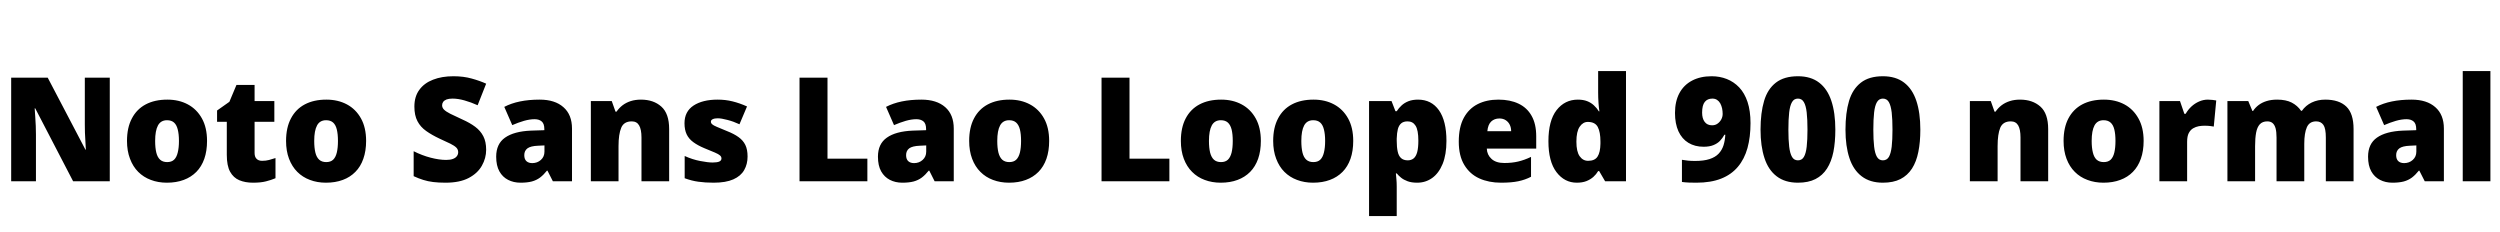 <svg xmlns="http://www.w3.org/2000/svg" xmlns:xlink="http://www.w3.org/1999/xlink" width="413.808" height="38.4"><path fill="black" d="M18.17 12.86L18.17 30L12.10 30L5.83 17.93L5.74 17.93Q5.78 18.48 5.83 19.26Q5.88 20.04 5.92 20.83Q5.95 21.62 5.95 22.27L5.95 22.27L5.95 30L1.85 30L1.85 12.86L7.90 12.86L14.14 24.77L14.21 24.77Q14.18 24.22 14.14 23.47Q14.09 22.73 14.06 21.96Q14.04 21.19 14.04 20.62L14.04 20.62L14.04 12.86L18.17 12.86ZM34.27 23.33L34.27 23.33Q34.27 24.98 33.82 26.28Q33.36 27.58 32.50 28.45Q31.63 29.33 30.41 29.78Q29.18 30.24 27.62 30.24L27.62 30.24Q26.18 30.24 24.97 29.78Q23.76 29.33 22.88 28.45Q22.01 27.58 21.52 26.28Q21.02 24.98 21.02 23.33L21.02 23.33Q21.02 21.12 21.83 19.60Q22.63 18.07 24.12 17.28Q25.61 16.49 27.70 16.49L27.70 16.49Q29.62 16.49 31.09 17.28Q32.57 18.07 33.42 19.60Q34.27 21.12 34.27 23.33ZM25.68 23.33L25.68 23.33Q25.68 24.46 25.87 25.25Q26.06 26.04 26.51 26.44Q26.95 26.83 27.67 26.83L27.67 26.83Q28.39 26.83 28.81 26.44Q29.23 26.04 29.42 25.25Q29.62 24.46 29.62 23.33L29.62 23.33Q29.62 22.20 29.42 21.43Q29.23 20.66 28.80 20.28Q28.37 19.90 27.65 19.90L27.65 19.90Q26.62 19.90 26.15 20.76Q25.68 21.62 25.68 23.33ZM43.39 26.62L43.39 26.62Q44.02 26.62 44.53 26.48Q45.05 26.35 45.60 26.16L45.60 26.16L45.60 29.50Q44.86 29.81 44.02 30.02Q43.18 30.24 41.88 30.24L41.88 30.24Q40.58 30.24 39.61 29.83Q38.64 29.42 38.09 28.43Q37.54 27.43 37.54 25.63L37.54 25.63L37.54 20.16L35.93 20.16L35.93 18.29L37.97 16.85L39.14 14.06L42.14 14.06L42.14 16.73L45.41 16.73L45.41 20.16L42.14 20.16L42.14 25.32Q42.14 25.97 42.47 26.29Q42.79 26.62 43.39 26.62ZM60.60 23.33L60.60 23.33Q60.60 24.98 60.14 26.28Q59.69 27.58 58.82 28.45Q57.96 29.33 56.74 29.78Q55.51 30.24 53.95 30.24L53.95 30.24Q52.51 30.24 51.30 29.78Q50.09 29.33 49.21 28.45Q48.34 27.58 47.84 26.28Q47.35 24.98 47.35 23.33L47.35 23.33Q47.35 21.12 48.16 19.60Q48.96 18.07 50.45 17.28Q51.94 16.49 54.02 16.49L54.02 16.49Q55.94 16.49 57.42 17.28Q58.90 18.07 59.75 19.60Q60.60 21.12 60.60 23.33ZM52.01 23.33L52.01 23.33Q52.01 24.46 52.20 25.25Q52.39 26.04 52.84 26.44Q53.28 26.83 54 26.83L54 26.83Q54.72 26.83 55.14 26.44Q55.56 26.04 55.75 25.25Q55.94 24.46 55.94 23.33L55.94 23.33Q55.94 22.20 55.75 21.43Q55.56 20.66 55.13 20.28Q54.70 19.90 53.98 19.90L53.98 19.90Q52.94 19.90 52.48 20.76Q52.01 21.62 52.01 23.33ZM80.47 24.79L80.47 24.79Q80.47 26.18 79.76 27.43Q79.06 28.68 77.58 29.46Q76.10 30.24 73.75 30.24L73.75 30.24Q72.58 30.24 71.70 30.13Q70.82 30.02 70.06 29.78Q69.29 29.54 68.47 29.16L68.47 29.16L68.47 25.03Q69.86 25.73 71.28 26.10Q72.70 26.47 73.85 26.47L73.85 26.47Q74.54 26.47 74.98 26.30Q75.41 26.14 75.62 25.85Q75.84 25.56 75.84 25.20L75.84 25.20Q75.84 24.74 75.53 24.43Q75.22 24.12 74.54 23.78Q73.87 23.45 72.74 22.94L72.74 22.94Q71.47 22.34 70.54 21.68Q69.60 21.02 69.10 20.06Q68.59 19.10 68.59 17.64L68.59 17.64Q68.59 15.98 69.41 14.87Q70.22 13.75 71.68 13.19Q73.13 12.62 75.05 12.62L75.05 12.62Q76.73 12.62 78.07 13.00Q79.42 13.37 80.47 13.85L80.47 13.85L79.06 17.42Q77.95 16.92 76.88 16.62Q75.82 16.32 74.90 16.32L74.90 16.32Q74.30 16.32 73.92 16.46Q73.54 16.61 73.36 16.86Q73.18 17.11 73.18 17.42L73.18 17.42Q73.18 17.83 73.49 18.14Q73.80 18.46 74.53 18.83Q75.26 19.20 76.54 19.78L76.54 19.78Q77.78 20.33 78.66 20.99Q79.54 21.65 80.00 22.55Q80.47 23.45 80.47 24.79ZM89.33 16.49L89.33 16.49Q91.85 16.49 93.26 17.74Q94.68 18.98 94.68 21.29L94.68 21.29L94.68 30L91.51 30L90.62 28.25L90.53 28.25Q89.98 28.94 89.39 29.39Q88.80 29.83 88.03 30.04Q87.26 30.24 86.16 30.24L86.16 30.24Q85.01 30.24 84.10 29.77Q83.18 29.30 82.66 28.36Q82.13 27.41 82.13 25.94L82.13 25.94Q82.13 23.81 83.60 22.78Q85.08 21.74 87.89 21.62L87.89 21.62L90.10 21.55L90.10 21.36Q90.10 20.47 89.66 20.10Q89.23 19.73 88.49 19.73L88.49 19.73Q87.70 19.73 86.74 20.00Q85.78 20.28 84.79 20.71L84.79 20.71L83.47 17.69Q84.62 17.09 86.08 16.79Q87.53 16.49 89.33 16.49ZM90.12 24.07L89.06 24.12Q87.82 24.17 87.30 24.56Q86.78 24.96 86.78 25.68L86.78 25.68Q86.78 26.35 87.14 26.68Q87.50 27 88.10 27L88.10 27Q88.94 27 89.53 26.47Q90.12 25.94 90.12 25.10L90.12 25.10L90.12 24.07ZM106.10 16.49L106.10 16.49Q108.17 16.49 109.46 17.64Q110.76 18.79 110.76 21.36L110.76 21.36L110.76 30L106.18 30L106.18 22.75Q106.18 21.43 105.79 20.76Q105.41 20.09 104.57 20.09L104.57 20.09Q103.27 20.09 102.83 21.14Q102.38 22.20 102.38 24.19L102.38 24.19L102.38 30L97.80 30L97.80 16.73L101.26 16.73L101.88 18.48L102.05 18.48Q102.48 17.86 103.07 17.41Q103.66 16.97 104.41 16.73Q105.17 16.49 106.10 16.49ZM123.74 25.92L123.74 25.92Q123.74 27.17 123.18 28.15Q122.62 29.14 121.38 29.69Q120.14 30.24 118.13 30.24L118.13 30.24Q116.71 30.24 115.60 30.08Q114.48 29.93 113.33 29.50L113.33 29.50L113.33 25.82Q114.60 26.40 115.90 26.65Q117.19 26.90 117.94 26.90L117.94 26.90Q118.70 26.90 119.06 26.74Q119.42 26.57 119.42 26.23L119.42 26.23Q119.42 25.94 119.18 25.73Q118.94 25.51 118.33 25.25Q117.72 24.98 116.59 24.53L116.59 24.53Q115.49 24.07 114.76 23.53Q114.02 22.99 113.66 22.24Q113.30 21.48 113.30 20.40L113.30 20.40Q113.30 18.46 114.80 17.47Q116.30 16.49 118.78 16.49L118.78 16.49Q120.10 16.49 121.25 16.78Q122.40 17.06 123.65 17.62L123.65 17.62L122.40 20.57Q121.42 20.11 120.41 19.85Q119.40 19.58 118.80 19.58L118.80 19.58Q118.27 19.58 117.97 19.73Q117.67 19.87 117.67 20.14L117.67 20.14Q117.67 20.38 117.88 20.57Q118.08 20.76 118.66 21Q119.23 21.24 120.34 21.70L120.34 21.70Q121.49 22.15 122.24 22.69Q123 23.23 123.37 23.99Q123.74 24.74 123.74 25.92ZM143.57 30L132.34 30L132.34 12.86L136.97 12.86L136.97 26.26L143.57 26.26L143.57 30ZM152.52 16.49L152.52 16.49Q155.04 16.49 156.46 17.74Q157.87 18.98 157.87 21.29L157.87 21.29L157.87 30L154.70 30L153.82 28.25L153.72 28.25Q153.17 28.94 152.58 29.39Q151.99 29.83 151.22 30.04Q150.46 30.24 149.35 30.24L149.35 30.24Q148.20 30.24 147.29 29.77Q146.38 29.30 145.85 28.36Q145.32 27.41 145.32 25.94L145.32 25.94Q145.32 23.81 146.80 22.78Q148.27 21.74 151.08 21.62L151.08 21.62L153.29 21.55L153.29 21.36Q153.29 20.47 152.86 20.10Q152.42 19.73 151.68 19.73L151.68 19.73Q150.89 19.73 149.93 20.00Q148.97 20.28 147.98 20.71L147.98 20.71L146.66 17.69Q147.82 17.09 149.27 16.79Q150.72 16.49 152.52 16.49ZM153.31 24.07L152.26 24.12Q151.01 24.17 150.49 24.56Q149.98 24.96 149.98 25.68L149.98 25.68Q149.98 26.35 150.34 26.68Q150.70 27 151.30 27L151.30 27Q152.14 27 152.72 26.47Q153.31 25.94 153.31 25.10L153.31 25.10L153.31 24.07ZM173.66 23.33L173.66 23.33Q173.66 24.98 173.21 26.28Q172.75 27.58 171.89 28.45Q171.02 29.33 169.80 29.78Q168.58 30.24 167.02 30.24L167.02 30.24Q165.58 30.24 164.36 29.78Q163.15 29.33 162.28 28.45Q161.40 27.58 160.91 26.28Q160.42 24.98 160.42 23.33L160.42 23.33Q160.42 21.12 161.22 19.60Q162.02 18.07 163.51 17.28Q165 16.49 167.09 16.49L167.09 16.49Q169.01 16.49 170.48 17.28Q171.96 18.07 172.81 19.60Q173.66 21.12 173.66 23.33ZM165.07 23.33L165.07 23.33Q165.07 24.46 165.26 25.25Q165.46 26.04 165.90 26.44Q166.34 26.83 167.06 26.83L167.06 26.83Q167.78 26.83 168.20 26.44Q168.62 26.04 168.82 25.25Q169.01 24.46 169.01 23.33L169.01 23.33Q169.01 22.20 168.82 21.43Q168.62 20.66 168.19 20.28Q167.76 19.90 167.04 19.90L167.04 19.90Q166.01 19.90 165.54 20.76Q165.07 21.62 165.07 23.33ZM193.56 30L182.33 30L182.33 12.86L186.96 12.86L186.96 26.26L193.56 26.26L193.56 30ZM208.70 23.33L208.70 23.33Q208.70 24.98 208.25 26.28Q207.79 27.58 206.93 28.45Q206.06 29.33 204.84 29.78Q203.62 30.24 202.06 30.24L202.06 30.24Q200.62 30.24 199.40 29.78Q198.19 29.33 197.32 28.45Q196.44 27.58 195.95 26.28Q195.46 24.98 195.46 23.33L195.46 23.33Q195.46 21.12 196.26 19.60Q197.06 18.07 198.55 17.28Q200.04 16.49 202.13 16.49L202.13 16.49Q204.05 16.49 205.52 17.28Q207.00 18.07 207.85 19.60Q208.70 21.12 208.70 23.33ZM200.11 23.33L200.11 23.33Q200.11 24.46 200.30 25.25Q200.50 26.04 200.94 26.44Q201.38 26.83 202.10 26.83L202.10 26.83Q202.82 26.83 203.24 26.44Q203.66 26.04 203.86 25.25Q204.05 24.46 204.05 23.33L204.05 23.33Q204.05 22.20 203.86 21.43Q203.66 20.66 203.23 20.28Q202.80 19.90 202.08 19.90L202.08 19.90Q201.05 19.90 200.58 20.76Q200.11 21.62 200.11 23.33ZM223.99 23.33L223.99 23.33Q223.99 24.98 223.54 26.28Q223.08 27.58 222.22 28.45Q221.35 29.33 220.13 29.78Q218.90 30.24 217.34 30.24L217.34 30.24Q215.90 30.24 214.69 29.78Q213.48 29.33 212.60 28.45Q211.73 27.58 211.24 26.28Q210.74 24.98 210.74 23.33L210.74 23.33Q210.74 21.12 211.55 19.60Q212.35 18.07 213.84 17.28Q215.33 16.49 217.42 16.49L217.42 16.49Q219.34 16.49 220.81 17.28Q222.29 18.07 223.14 19.60Q223.99 21.12 223.99 23.33ZM215.40 23.33L215.40 23.33Q215.40 24.46 215.59 25.25Q215.78 26.04 216.23 26.44Q216.67 26.83 217.39 26.83L217.39 26.83Q218.11 26.83 218.53 26.44Q218.95 26.04 219.14 25.25Q219.34 24.46 219.34 23.33L219.34 23.33Q219.34 22.20 219.14 21.43Q218.95 20.66 218.52 20.28Q218.09 19.90 217.37 19.90L217.37 19.90Q216.34 19.90 215.87 20.76Q215.40 21.62 215.40 23.33ZM234.72 16.49L234.72 16.49Q236.93 16.49 238.18 18.25Q239.42 20.02 239.42 23.33L239.42 23.33Q239.42 25.58 238.79 27.13Q238.15 28.68 237.06 29.46Q235.97 30.24 234.58 30.24L234.58 30.24Q233.64 30.24 232.99 30Q232.34 29.76 231.91 29.41Q231.48 29.06 231.19 28.70L231.19 28.70L231.05 28.70Q231.10 29.16 231.14 29.69Q231.19 30.22 231.19 30.91L231.19 30.91L231.19 35.76L226.61 35.76L226.61 16.73L230.33 16.73L230.98 18.41L231.19 18.41Q231.53 17.88 232.00 17.45Q232.46 17.02 233.14 16.75Q233.81 16.49 234.72 16.49ZM232.99 20.09L232.99 20.09Q232.32 20.09 231.94 20.41Q231.55 20.74 231.38 21.36Q231.22 21.98 231.19 22.94L231.19 22.94L231.19 23.30Q231.19 24.36 231.35 25.08Q231.50 25.80 231.91 26.17Q232.32 26.54 233.02 26.54L233.02 26.54Q233.59 26.54 233.99 26.22Q234.38 25.90 234.58 25.18Q234.77 24.46 234.77 23.28L234.77 23.28Q234.77 21.53 234.31 20.81Q233.86 20.09 232.99 20.09ZM248.02 16.49L248.02 16.49Q249.96 16.49 251.36 17.16Q252.77 17.83 253.52 19.18Q254.28 20.52 254.28 22.56L254.28 22.56L254.28 24.60L246.10 24.60Q246.14 25.63 246.88 26.30Q247.61 26.98 249 26.98L249 26.98Q250.25 26.98 251.28 26.74Q252.31 26.50 253.42 25.97L253.42 25.97L253.42 29.26Q252.46 29.76 251.32 30Q250.18 30.24 248.45 30.24L248.45 30.24Q246.43 30.24 244.86 29.53Q243.29 28.82 242.38 27.31Q241.46 25.80 241.46 23.45L241.46 23.45Q241.46 21.05 242.29 19.51Q243.12 17.98 244.60 17.23Q246.07 16.49 248.02 16.49ZM248.18 19.61L248.18 19.61Q247.37 19.61 246.83 20.11Q246.29 20.62 246.19 21.72L246.19 21.72L250.13 21.72Q250.13 21.12 249.90 20.65Q249.67 20.18 249.24 19.90Q248.81 19.61 248.18 19.61ZM261 30.24L261 30.24Q258.96 30.24 257.63 28.49Q256.30 26.74 256.30 23.38L256.30 23.38Q256.30 19.97 257.65 18.23Q259.01 16.49 261.17 16.49L261.17 16.49Q262.06 16.49 262.70 16.74Q263.35 16.99 263.83 17.44Q264.31 17.88 264.65 18.43L264.65 18.43L264.74 18.43Q264.65 17.93 264.59 17.04Q264.53 16.15 264.53 15.31L264.53 15.31L264.53 11.76L269.14 11.76L269.14 30L265.68 30L264.70 28.32L264.53 28.32Q264.22 28.85 263.74 29.28Q263.26 29.71 262.58 29.98Q261.91 30.24 261 30.24ZM262.87 26.62L262.87 26.62Q263.98 26.62 264.43 25.92Q264.89 25.22 264.91 23.78L264.91 23.78L264.91 23.42Q264.91 21.86 264.47 21.02Q264.02 20.18 262.82 20.18L262.82 20.18Q262.01 20.18 261.47 20.98Q260.93 21.77 260.93 23.45L260.93 23.45Q260.93 25.10 261.47 25.86Q262.01 26.62 262.87 26.62ZM289.75 20.38L289.75 20.38Q289.75 22.68 289.25 24.50Q288.74 26.33 287.66 27.61Q286.58 28.90 284.88 29.57Q283.18 30.24 280.80 30.24L280.80 30.24Q280.27 30.24 279.58 30.22Q278.88 30.19 278.40 30.12L278.40 30.12L278.40 26.45Q278.90 26.54 279.41 26.59Q279.91 26.64 280.58 26.64L280.58 26.64Q282.02 26.64 282.97 26.33Q283.92 26.02 284.47 25.44Q285.02 24.86 285.28 24.06Q285.53 23.26 285.58 22.30L285.58 22.30L285.43 22.30Q285.12 22.87 284.69 23.32Q284.26 23.76 283.61 24.02Q282.96 24.29 281.98 24.29L281.98 24.29Q280.54 24.29 279.47 23.64Q278.40 22.99 277.82 21.73Q277.25 20.47 277.25 18.70L277.25 18.70Q277.25 16.78 277.98 15.42Q278.71 14.06 280.08 13.34Q281.45 12.62 283.32 12.62L283.32 12.62Q284.66 12.62 285.83 13.08Q286.99 13.54 287.88 14.47Q288.77 15.41 289.26 16.88Q289.75 18.36 289.75 20.38ZM283.44 16.32L283.44 16.32Q282.62 16.32 282.18 16.87Q281.74 17.42 281.74 18.65L281.74 18.65Q281.74 19.61 282.16 20.17Q282.58 20.74 283.39 20.74L283.39 20.74Q283.92 20.74 284.30 20.46Q284.69 20.18 284.92 19.75Q285.14 19.32 285.14 18.86L285.14 18.86Q285.14 18.41 285.05 17.95Q284.95 17.50 284.75 17.12Q284.54 16.75 284.22 16.54Q283.90 16.32 283.44 16.32ZM303.79 21.46L303.79 21.46Q303.79 23.52 303.47 25.14Q303.14 26.76 302.41 27.90Q301.68 29.04 300.50 29.64Q299.33 30.24 297.60 30.24L297.60 30.24Q295.46 30.24 294.08 29.18Q292.70 28.13 292.06 26.16Q291.41 24.19 291.41 21.46L291.41 21.46Q291.41 18.67 292.00 16.70Q292.58 14.74 293.95 13.68Q295.32 12.62 297.60 12.62L297.60 12.62Q299.74 12.62 301.10 13.67Q302.47 14.71 303.13 16.69Q303.79 18.67 303.79 21.46ZM296.02 21.46L296.02 21.46Q296.02 23.14 296.15 24.26Q296.28 25.39 296.62 25.97Q296.95 26.54 297.60 26.54L297.60 26.54Q298.25 26.54 298.58 25.98Q298.92 25.42 299.05 24.28Q299.18 23.14 299.18 21.46L299.18 21.46Q299.18 19.75 299.05 18.61Q298.92 17.47 298.58 16.90Q298.25 16.32 297.60 16.32L297.60 16.32Q296.95 16.32 296.62 16.90Q296.28 17.47 296.15 18.61Q296.02 19.75 296.02 21.46ZM317.86 21.46L317.86 21.46Q317.86 23.52 317.53 25.14Q317.21 26.76 316.48 27.90Q315.74 29.04 314.57 29.64Q313.39 30.24 311.66 30.24L311.66 30.24Q309.53 30.24 308.15 29.18Q306.77 28.13 306.12 26.16Q305.47 24.19 305.47 21.46L305.47 21.46Q305.47 18.67 306.06 16.70Q306.65 14.74 308.02 13.68Q309.38 12.62 311.66 12.62L311.66 12.62Q313.80 12.62 315.17 13.67Q316.54 14.71 317.20 16.69Q317.86 18.67 317.86 21.46ZM310.08 21.46L310.08 21.46Q310.08 23.14 310.21 24.26Q310.34 25.39 310.68 25.97Q311.02 26.54 311.66 26.54L311.66 26.54Q312.31 26.54 312.65 25.98Q312.98 25.42 313.12 24.28Q313.25 23.14 313.25 21.46L313.25 21.46Q313.25 19.75 313.12 18.61Q312.98 17.47 312.65 16.90Q312.31 16.32 311.66 16.32L311.66 16.32Q311.02 16.32 310.68 16.90Q310.34 17.47 310.21 18.61Q310.08 19.75 310.08 21.46ZM334.37 16.49L334.37 16.49Q336.43 16.49 337.73 17.64Q339.02 18.79 339.02 21.36L339.02 21.36L339.02 30L334.44 30L334.44 22.75Q334.44 21.43 334.06 20.76Q333.67 20.09 332.83 20.09L332.83 20.09Q331.54 20.09 331.09 21.14Q330.65 22.20 330.65 24.19L330.65 24.19L330.65 30L326.06 30L326.06 16.73L329.52 16.73L330.14 18.48L330.31 18.48Q330.74 17.86 331.33 17.41Q331.92 16.97 332.68 16.73Q333.43 16.49 334.37 16.49ZM354.82 23.33L354.82 23.33Q354.82 24.98 354.36 26.28Q353.90 27.58 353.04 28.45Q352.18 29.33 350.95 29.78Q349.73 30.24 348.17 30.24L348.17 30.24Q346.73 30.24 345.52 29.78Q344.30 29.33 343.43 28.45Q342.55 27.58 342.06 26.28Q341.57 24.98 341.57 23.33L341.57 23.33Q341.57 21.12 342.37 19.60Q343.18 18.07 344.66 17.28Q346.15 16.49 348.24 16.49L348.24 16.49Q350.16 16.49 351.64 17.28Q353.11 18.07 353.96 19.60Q354.82 21.12 354.82 23.33ZM346.22 23.33L346.22 23.33Q346.22 24.46 346.42 25.25Q346.61 26.04 347.05 26.44Q347.50 26.83 348.22 26.83L348.22 26.83Q348.94 26.83 349.36 26.44Q349.78 26.04 349.97 25.25Q350.16 24.46 350.16 23.33L350.16 23.33Q350.16 22.20 349.97 21.43Q349.78 20.66 349.34 20.28Q348.91 19.90 348.19 19.90L348.19 19.90Q347.16 19.90 346.69 20.76Q346.22 21.62 346.22 23.33ZM365.45 16.49L365.45 16.49Q365.83 16.49 366.24 16.54Q366.65 16.58 366.84 16.63L366.84 16.63L366.43 20.95Q366.19 20.90 365.84 20.86Q365.50 20.81 364.87 20.81L364.87 20.81Q364.44 20.81 363.95 20.89Q363.46 20.98 363.01 21.24Q362.57 21.50 362.29 22.03Q362.02 22.56 362.02 23.47L362.02 23.47L362.02 30L357.43 30L357.43 16.73L360.84 16.73L361.56 18.84L361.78 18.84Q362.14 18.19 362.71 17.65Q363.29 17.11 364.00 16.80Q364.70 16.49 365.45 16.49ZM384.89 16.49L384.89 16.49Q387.17 16.49 388.37 17.64Q389.57 18.79 389.57 21.36L389.57 21.36L389.57 30L384.98 30L384.98 22.78Q384.98 21.26 384.58 20.68Q384.17 20.09 383.38 20.09L383.38 20.09Q382.27 20.09 381.84 21.06Q381.41 22.03 381.41 23.81L381.41 23.81L381.41 30L376.82 30L376.82 22.78Q376.82 21.82 376.66 21.23Q376.49 20.64 376.15 20.36Q375.82 20.09 375.29 20.09L375.29 20.09Q374.50 20.09 374.05 20.57Q373.61 21.05 373.44 21.96Q373.27 22.87 373.27 24.19L373.27 24.19L373.27 30L368.69 30L368.69 16.73L372.14 16.73L372.82 18.36L372.94 18.36Q373.30 17.81 373.85 17.39Q374.40 16.97 375.17 16.73Q375.94 16.49 376.92 16.49L376.92 16.49Q378.38 16.49 379.33 16.98Q380.28 17.47 380.88 18.34L380.88 18.34L381.02 18.34Q381.65 17.45 382.64 16.97Q383.64 16.49 384.89 16.49ZM399.17 16.49L399.17 16.49Q401.69 16.49 403.10 17.74Q404.52 18.98 404.52 21.29L404.52 21.29L404.52 30L401.35 30L400.46 28.25L400.37 28.25Q399.82 28.94 399.23 29.39Q398.64 29.83 397.87 30.04Q397.10 30.24 396.00 30.24L396.00 30.24Q394.85 30.24 393.94 29.77Q393.02 29.30 392.50 28.36Q391.97 27.41 391.97 25.94L391.97 25.94Q391.97 23.81 393.44 22.78Q394.92 21.74 397.73 21.62L397.73 21.62L399.94 21.55L399.94 21.36Q399.94 20.47 399.50 20.10Q399.07 19.73 398.33 19.73L398.33 19.73Q397.54 19.73 396.58 20.00Q395.62 20.28 394.63 20.71L394.63 20.71L393.31 17.69Q394.46 17.09 395.92 16.79Q397.37 16.49 399.17 16.49ZM399.96 24.07L398.90 24.12Q397.66 24.17 397.14 24.56Q396.62 24.96 396.62 25.68L396.62 25.68Q396.62 26.35 396.98 26.68Q397.34 27 397.94 27L397.94 27Q398.78 27 399.37 26.47Q399.96 25.94 399.96 25.10L399.96 25.10L399.96 24.07ZM412.22 11.76L412.22 30L407.64 30L407.64 11.76L412.22 11.76Z"/></svg>